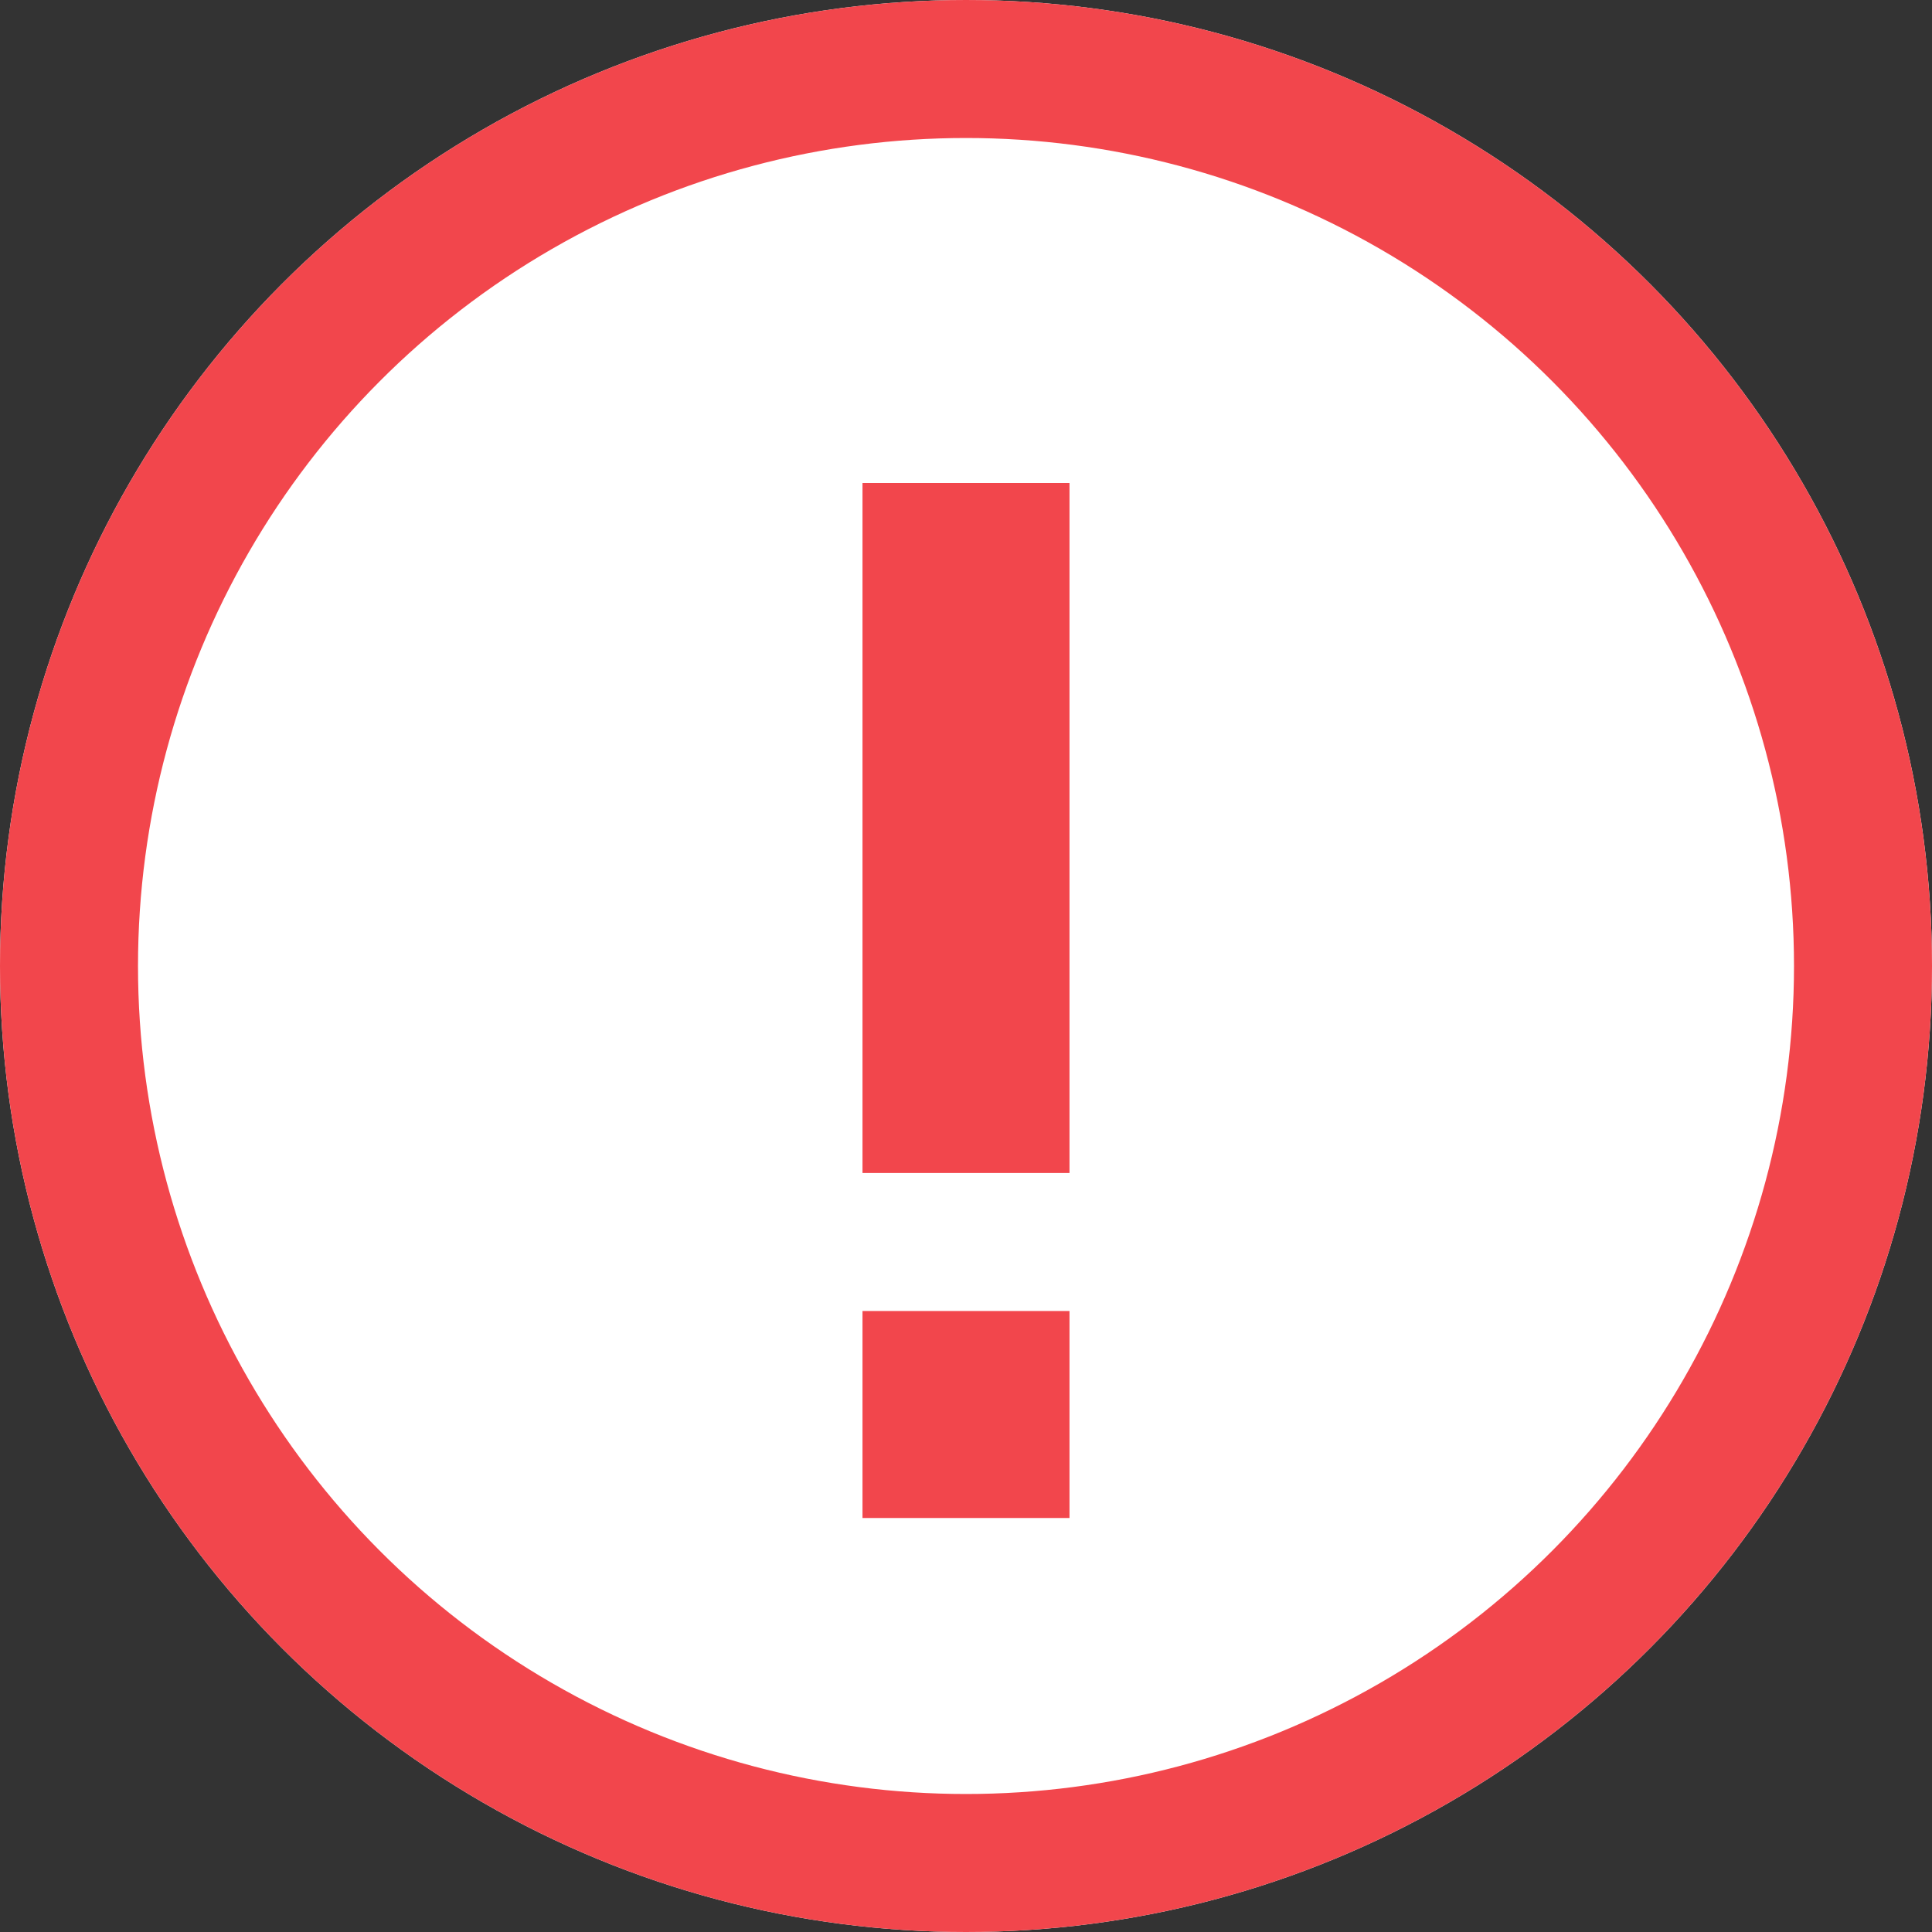 <svg xmlns="http://www.w3.org/2000/svg" width="14" height="14">
    <rect width="100%" height="100%" fill="#333333" stroke="none"/>
    <defs>
        <style>
            .cls-2{stroke:#f2464c;fill:none;stroke-width:1.5px}
        </style>
    </defs>
    <g id="ic_warning" transform="translate(-594 -785)">
        <g id="타원_720" data-name="타원 720" transform="translate(594 785)" style="stroke:#f2464c;fill:#fff">
            <circle cx="7" cy="7" r="7" style="stroke:none"/>
            <circle cx="7" cy="7" r="6.5" style="fill:none"/>
        </g>
        <g id="그룹_3130" data-name="그룹 3130">
            <path id="선_190" data-name="선 190" class="cls-2" transform="translate(601 788.5)" d="M0 0v5"/>
            <path id="선_191" data-name="선 191" class="cls-2" transform="translate(601 794.5)" d="M0 0v1.5"/>
        </g>
    </g>
</svg>
